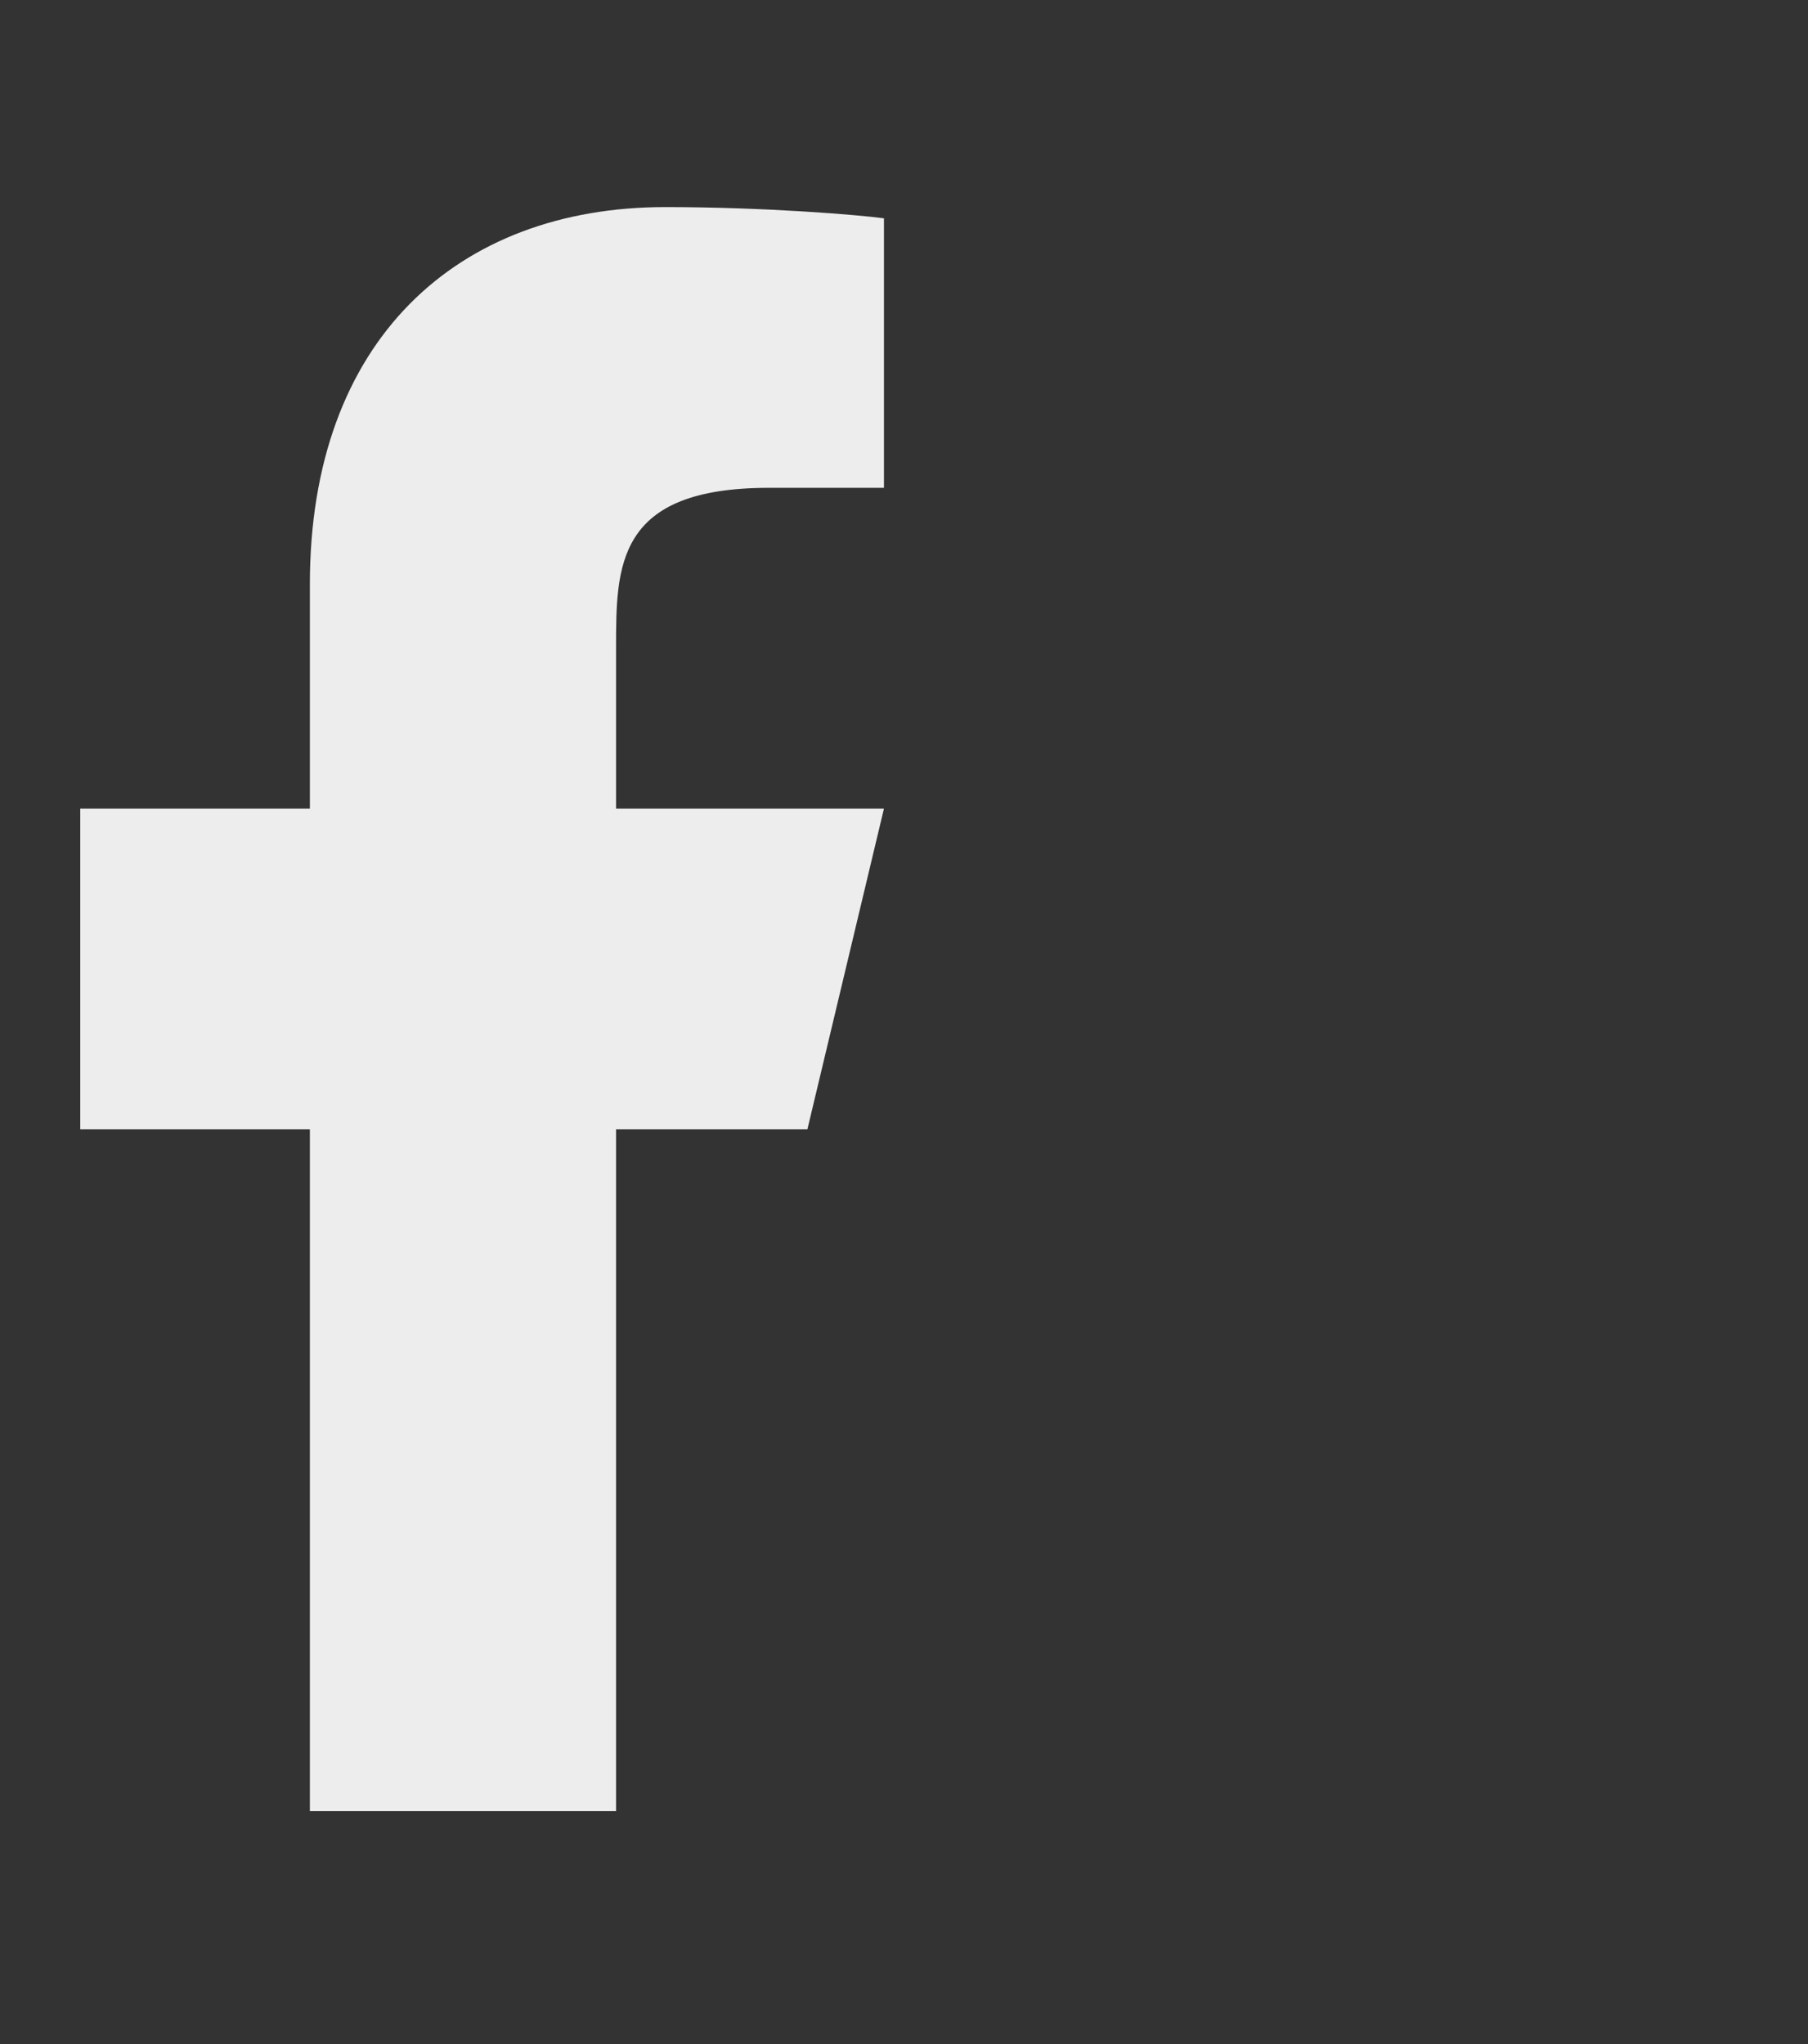 <svg width="23" height="26" viewBox="0 0 23 26" fill="none" xmlns="http://www.w3.org/2000/svg">
<rect x="0" y="0" width="23" height="26" fill="#333333" stroke="none"/>
<path d="M7.837 14.365H10.271L11.245 10.285H7.837V8.245C7.837 7.194 7.837 6.205 9.784 6.205H11.245V2.777C10.927 2.733 9.729 2.634 8.463 2.634C5.819 2.634 3.942 4.325 3.942 7.429V10.285H1.021V14.365H3.942V23.036H7.837V14.365Z" fill="#EDEDED"/>
</svg>
